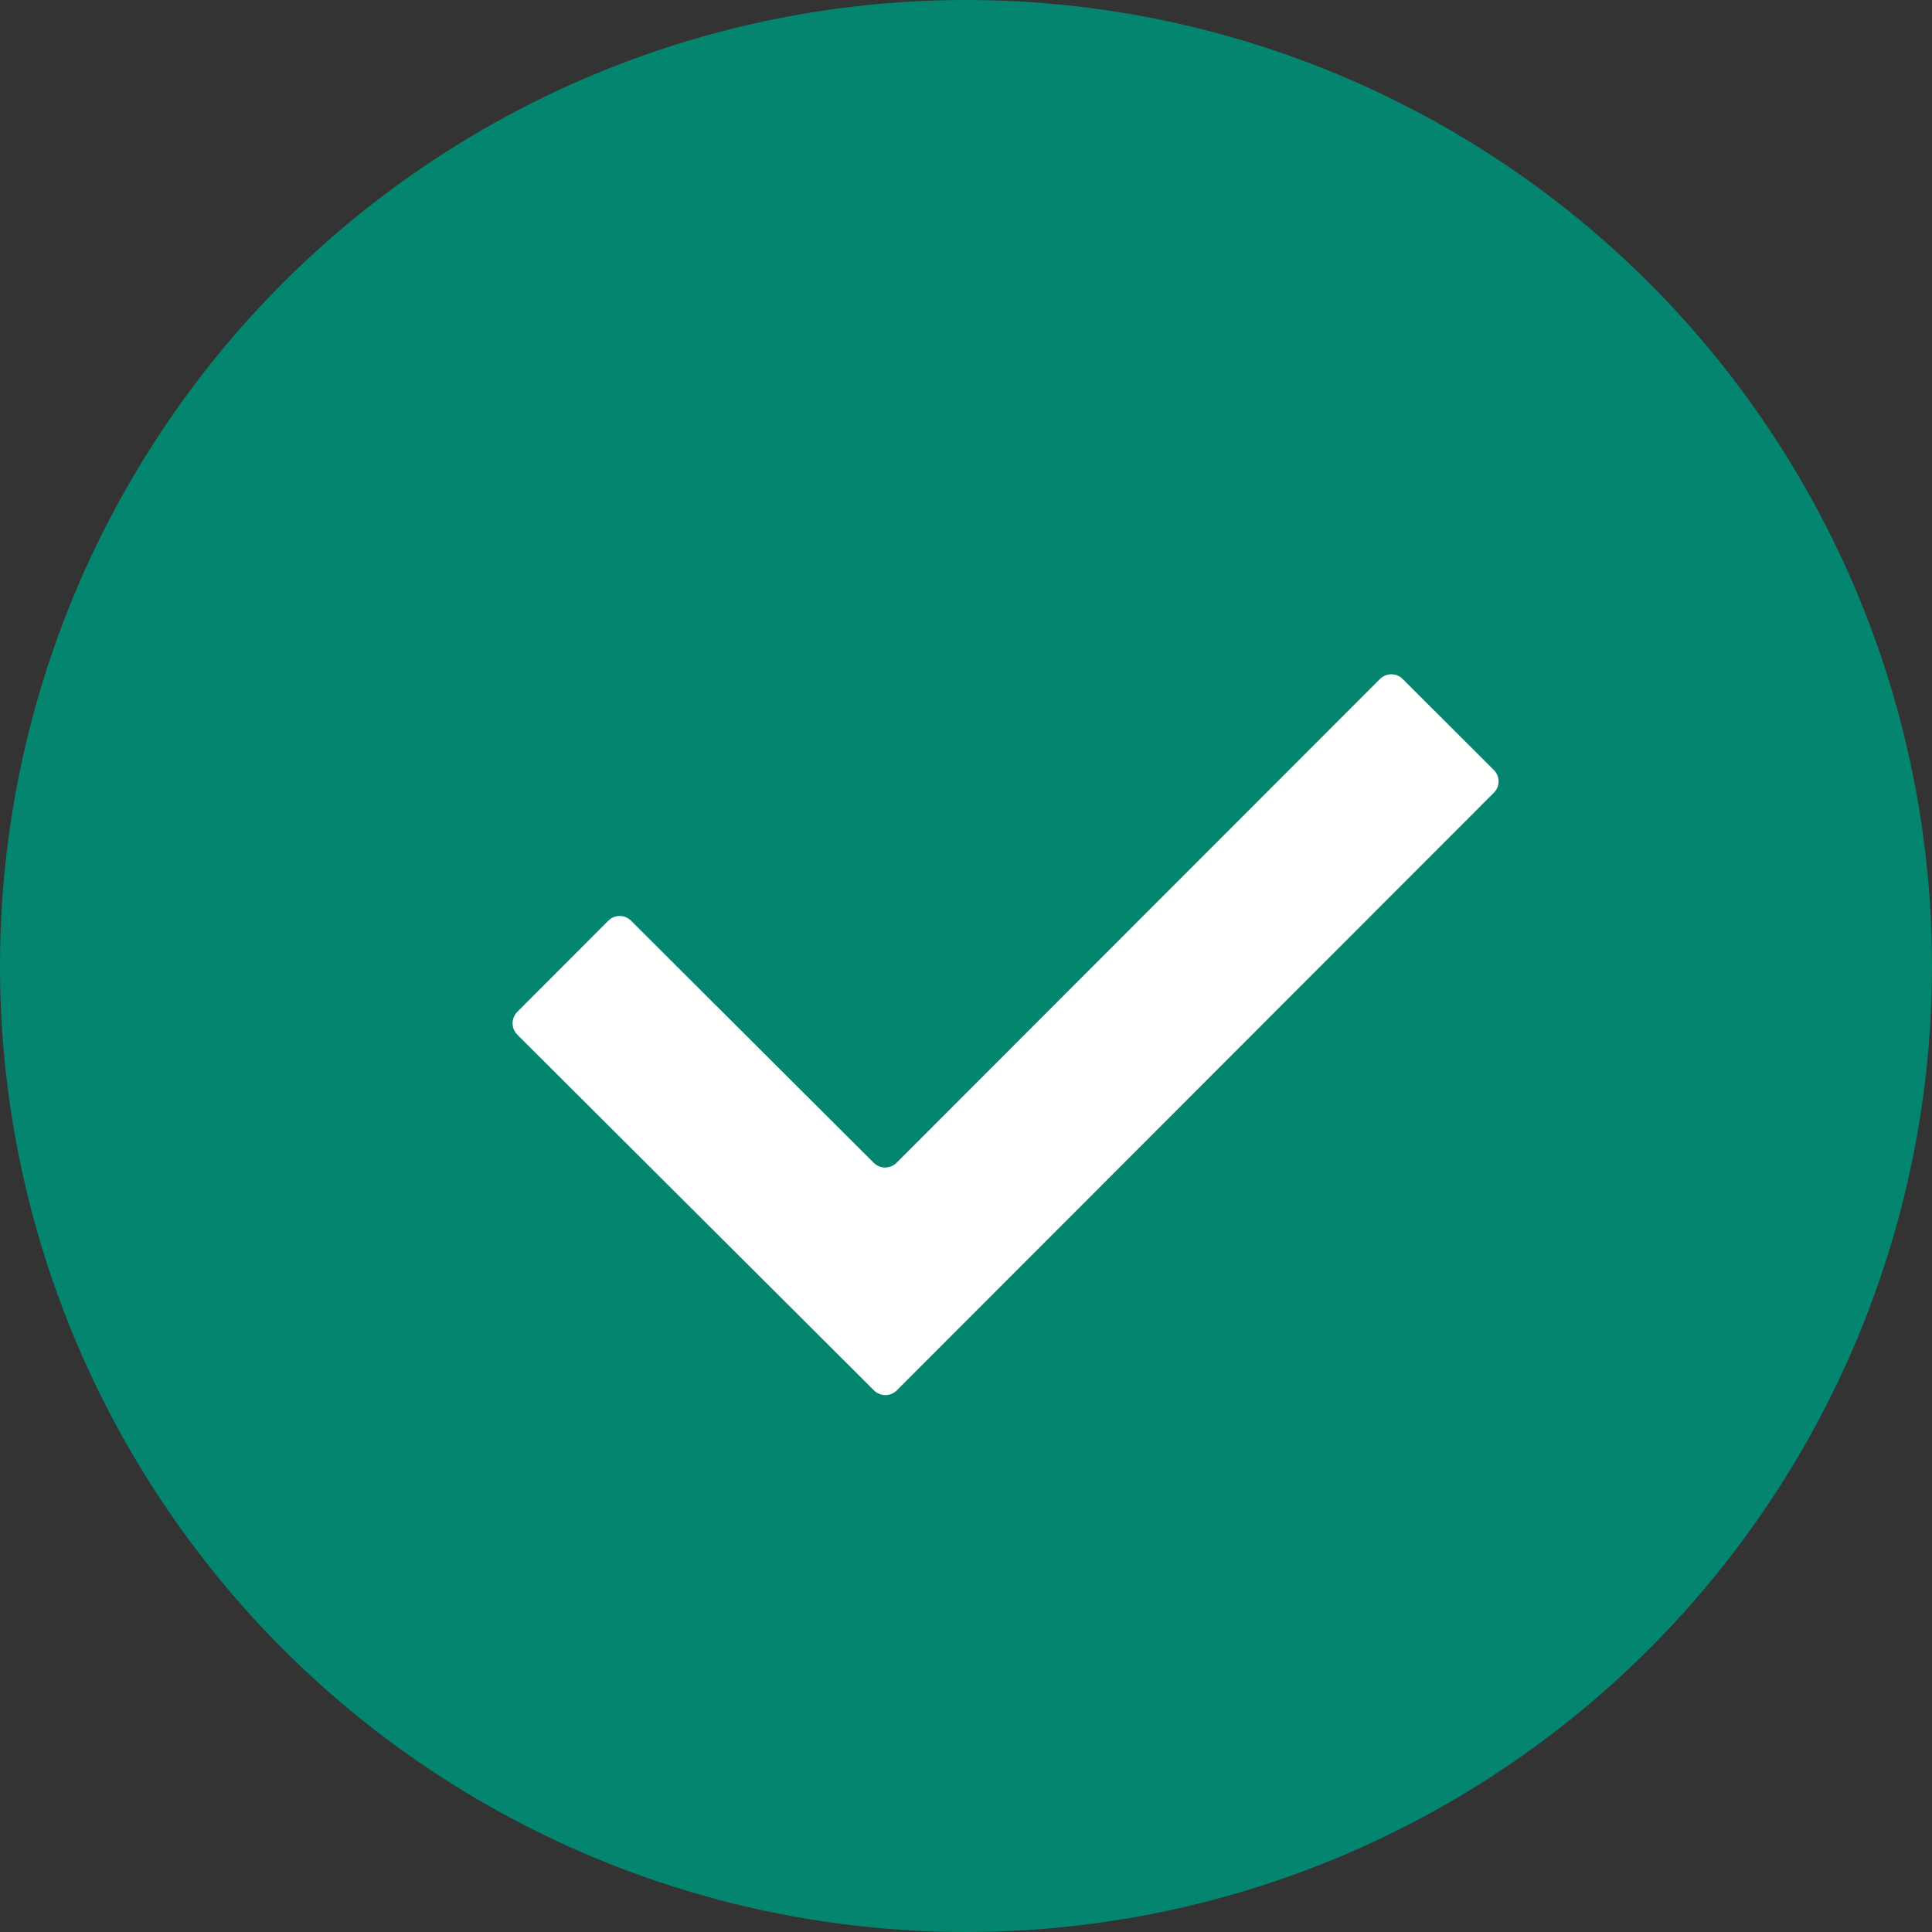 <?xml version="1.0" encoding="UTF-8"?>
<svg width="24px" height="24px" viewBox="0 0 24 24" version="1.1" xmlns="http://www.w3.org/2000/svg" xmlns:xlink="http://www.w3.org/1999/xlink">
    <rect x="0" y="0" width="24" height="24" fill="#333333" stroke="none"/>
    <title>icon/</title>
    <g id="icon/" stroke="none" stroke-width="1" fill="none" fill-rule="evenodd">
        <circle id="Oval" fill="#04856F" fill-rule="nonzero" cx="12" cy="12" r="12"></circle>
        <path d="M17.425,8.435 L18.557,9.565 C18.635,9.644 18.635,9.77 18.557,9.848 L11.14,17.272 C11.062,17.35 10.935,17.35 10.857,17.272 L6.426,12.853 C6.348,12.775 6.348,12.649 6.426,12.57 L7.556,11.438 C7.634,11.359 7.761,11.359 7.839,11.437 L10.854,14.445 C10.933,14.523 11.059,14.522 11.137,14.445 L17.142,8.435 C17.22,8.357 17.347,8.356 17.425,8.435 Z" id="路径-30" fill="#FFFFFF" fill-rule="nonzero"></path>
    </g>
</svg>